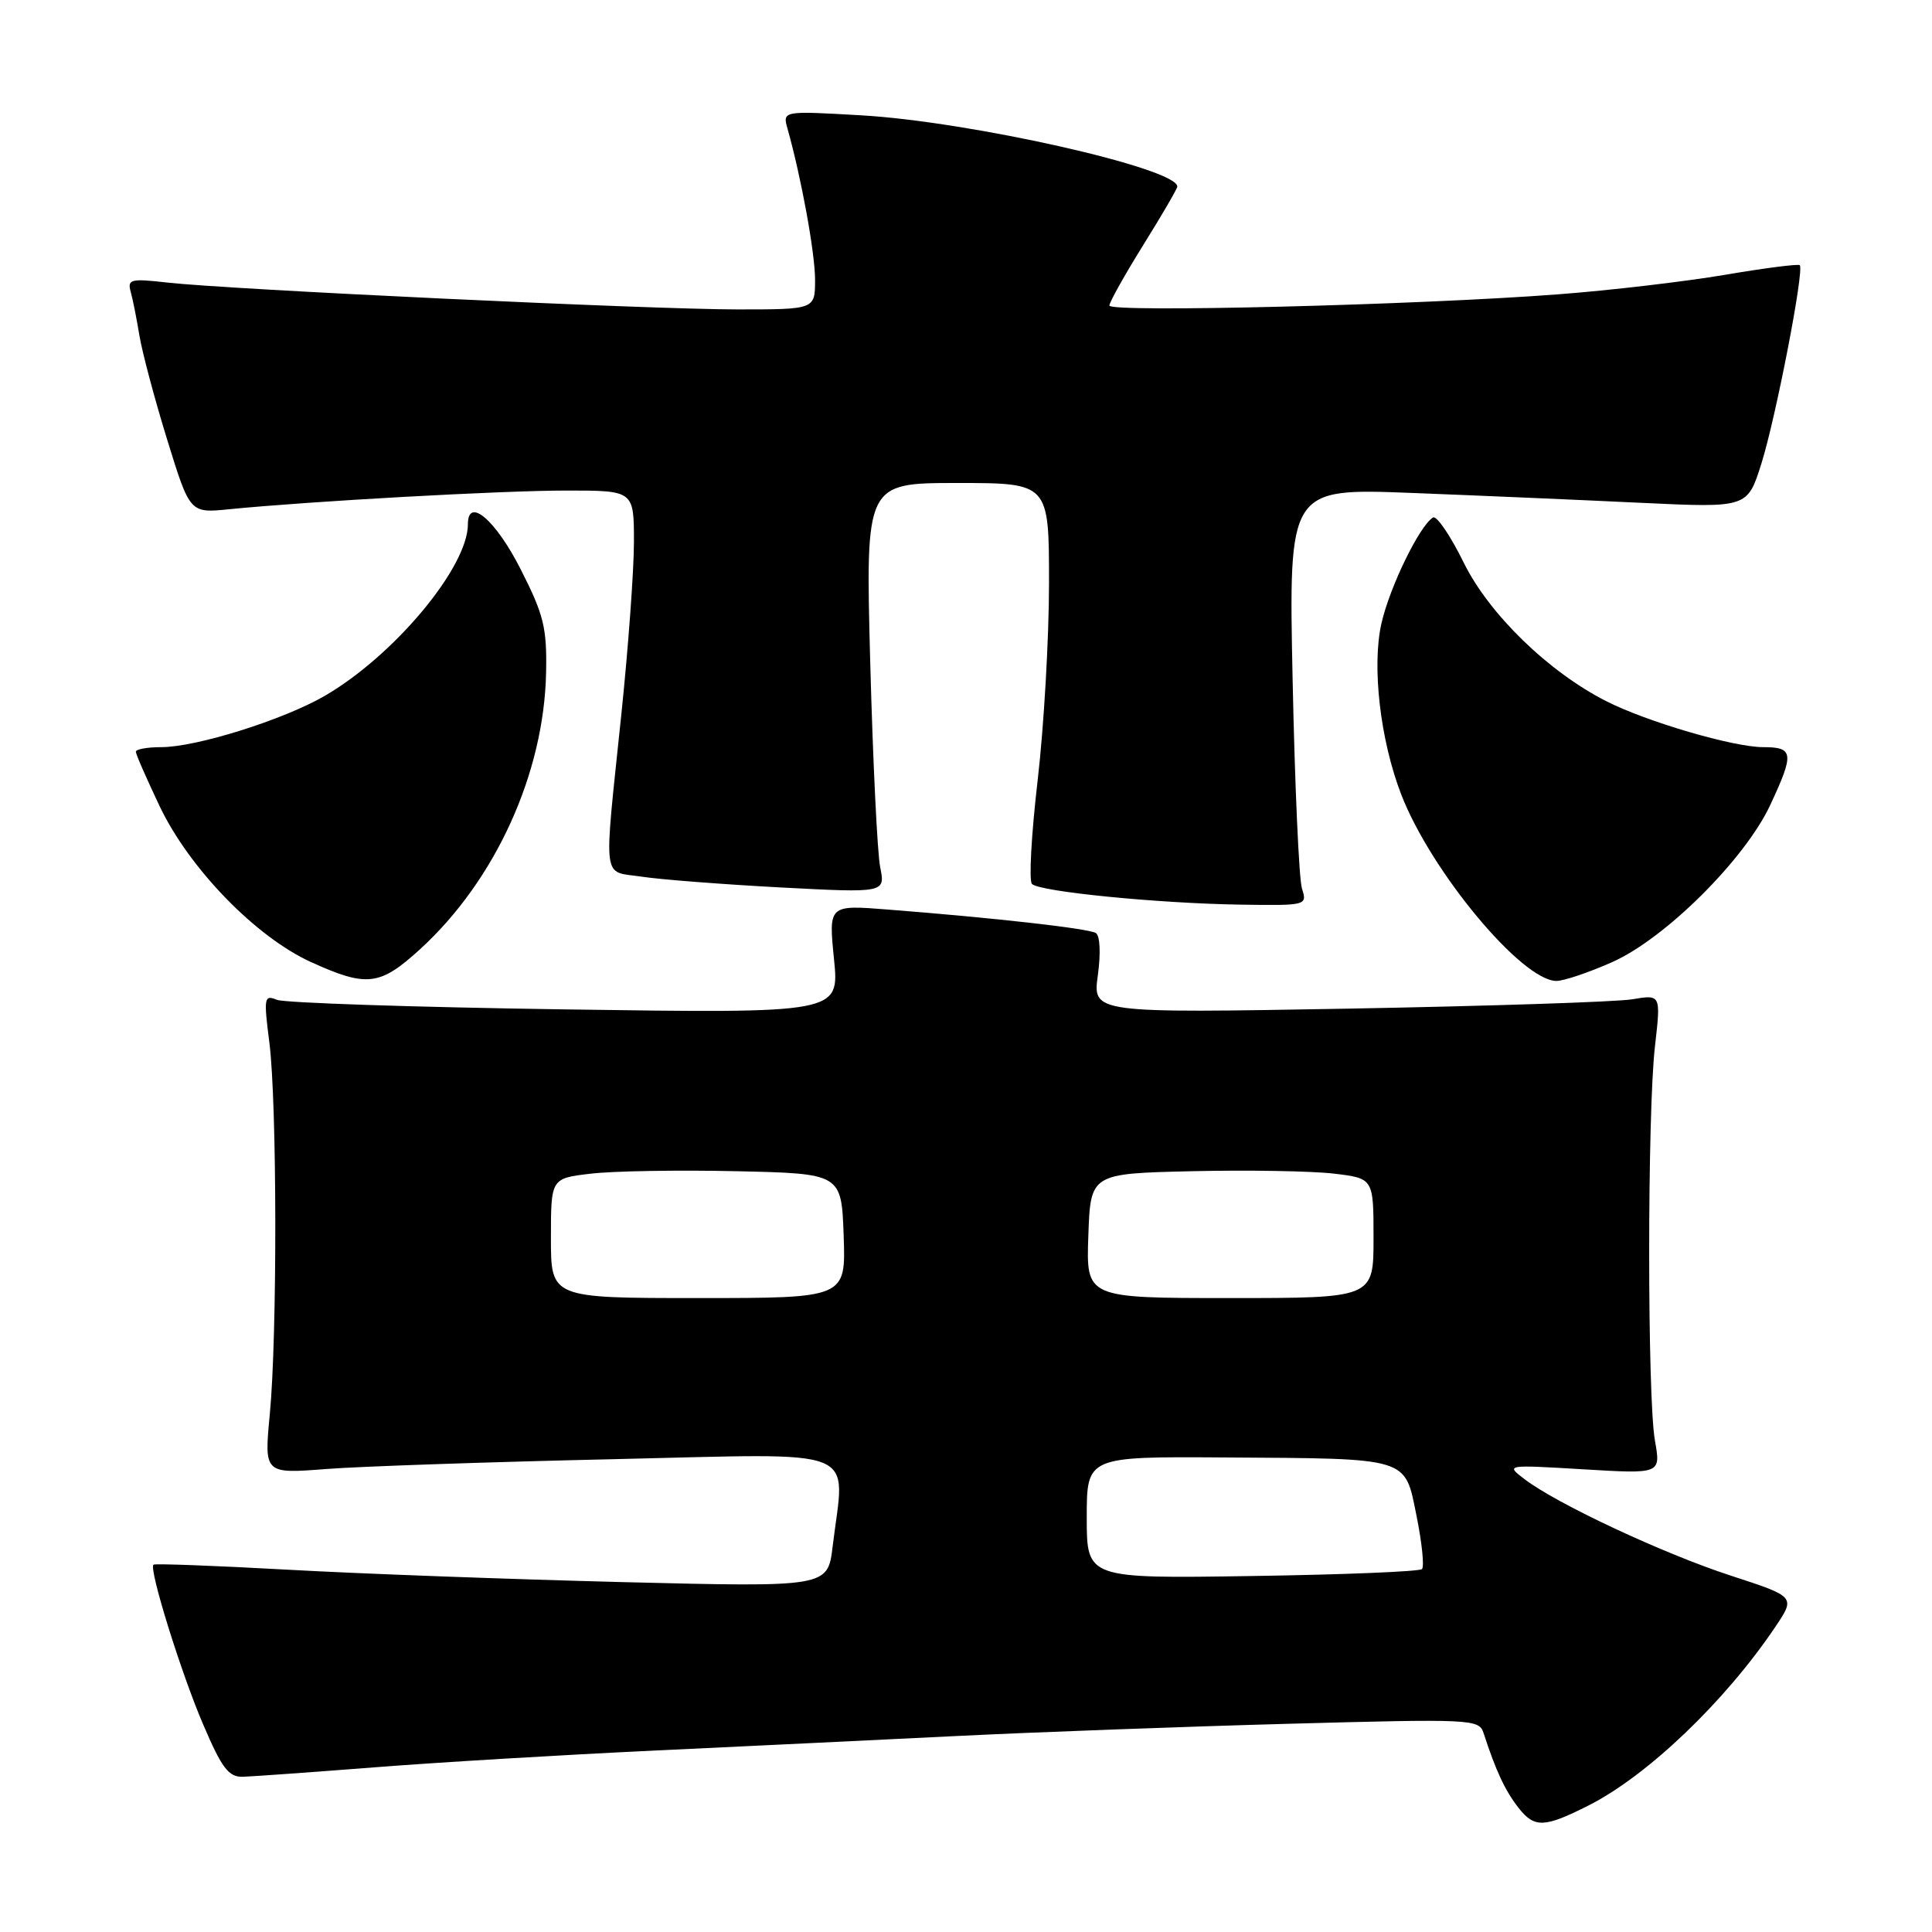 <?xml version="1.0" encoding="UTF-8" standalone="no"?>
<!DOCTYPE svg PUBLIC "-//W3C//DTD SVG 1.1//EN" "http://www.w3.org/Graphics/SVG/1.1/DTD/svg11.dtd" >
<svg xmlns="http://www.w3.org/2000/svg" xmlns:xlink="http://www.w3.org/1999/xlink" version="1.1" viewBox="0 0 256 256">
 <g >
 <path fill="currentColor"
d=" M 210.50 239.23 C 218.29 235.29 228.57 225.47 235.21 215.61 C 237.93 211.58 237.93 211.58 229.37 208.79 C 220.40 205.87 206.27 199.26 202.00 195.99 C 199.50 194.08 199.50 194.08 209.79 194.69 C 220.07 195.31 220.07 195.31 219.29 190.90 C 218.27 185.19 218.27 147.52 219.29 138.64 C 220.08 131.77 220.08 131.77 216.29 132.41 C 214.21 132.76 197.26 133.31 178.64 133.65 C 144.78 134.25 144.78 134.25 145.47 129.23 C 145.87 126.32 145.76 123.97 145.20 123.63 C 144.24 123.03 131.95 121.64 117.64 120.52 C 109.79 119.90 109.79 119.90 110.51 127.09 C 111.23 134.28 111.23 134.28 74.87 133.75 C 54.86 133.46 37.68 132.89 36.69 132.48 C 35.00 131.79 34.93 132.18 35.69 138.12 C 36.71 146.12 36.75 176.89 35.75 187.39 C 35.00 195.29 35.00 195.29 43.25 194.65 C 47.79 194.30 64.89 193.72 81.25 193.35 C 114.78 192.60 111.95 191.47 110.33 204.91 C 109.68 210.31 109.68 210.31 82.59 209.64 C 67.69 209.26 47.66 208.53 38.07 207.99 C 28.48 207.46 20.50 207.16 20.33 207.33 C 19.72 207.94 23.99 221.67 26.92 228.50 C 29.41 234.33 30.30 235.49 32.21 235.43 C 33.47 235.39 41.25 234.83 49.50 234.19 C 57.75 233.54 74.40 232.54 86.50 231.97 C 98.60 231.40 116.83 230.52 127.00 230.02 C 137.18 229.52 156.85 228.79 170.73 228.41 C 194.92 227.75 195.98 227.79 196.57 229.61 C 198.23 234.71 199.44 237.29 201.24 239.58 C 203.33 242.24 204.64 242.19 210.50 239.23 Z  M 55.69 125.75 C 65.65 116.63 72.09 102.47 72.36 89.12 C 72.48 83.19 72.06 81.46 68.99 75.43 C 65.68 68.89 62.00 65.76 62.00 69.46 C 62.00 75.17 52.19 86.91 42.99 92.23 C 37.51 95.39 26.01 99.00 21.39 99.00 C 19.53 99.00 18.00 99.27 18.00 99.61 C 18.00 99.94 19.43 103.20 21.17 106.86 C 25.11 115.11 33.91 124.16 41.21 127.48 C 48.62 130.85 50.34 130.64 55.69 125.75 Z  M 213.59 127.50 C 220.63 124.39 231.22 113.86 234.58 106.64 C 237.77 99.80 237.67 99.00 233.61 99.00 C 229.68 99.00 218.17 95.63 212.82 92.90 C 205.16 89.01 197.30 81.36 193.95 74.55 C 192.19 70.97 190.36 68.28 189.88 68.57 C 188.09 69.68 184.18 77.70 183.06 82.55 C 181.75 88.25 182.88 98.06 185.68 105.30 C 189.64 115.51 201.64 129.93 206.22 129.98 C 207.17 129.99 210.48 128.88 213.59 127.50 Z  M 172.52 117.75 C 172.12 116.51 171.57 104.07 171.28 90.09 C 170.75 64.68 170.75 64.68 187.13 65.32 C 196.13 65.67 209.81 66.26 217.52 66.63 C 231.54 67.29 231.54 67.29 233.39 61.44 C 235.31 55.33 239.10 35.77 238.48 35.14 C 238.28 34.95 233.81 35.52 228.54 36.42 C 223.28 37.31 213.34 38.48 206.46 39.00 C 187.93 40.42 147.00 41.44 147.00 40.49 C 147.00 40.04 149.03 36.42 151.50 32.45 C 153.97 28.48 156.00 25.00 156.00 24.72 C 156.00 22.30 128.52 16.10 114.09 15.28 C 103.68 14.68 103.68 14.68 104.36 17.09 C 106.18 23.56 108.00 33.54 108.00 37.07 C 108.00 41.00 108.00 41.00 97.73 41.00 C 86.20 41.00 30.41 38.37 22.16 37.44 C 17.31 36.89 16.86 37.00 17.32 38.67 C 17.60 39.67 18.12 42.30 18.48 44.50 C 18.85 46.70 20.49 52.89 22.15 58.25 C 25.16 68.00 25.16 68.00 30.33 67.48 C 41.12 66.41 66.51 65.00 75.08 65.00 C 84.00 65.00 84.00 65.00 84.00 71.82 C 84.00 75.57 83.25 85.81 82.34 94.57 C 79.97 117.38 79.72 115.36 85.00 116.16 C 87.47 116.54 95.76 117.18 103.41 117.59 C 117.31 118.32 117.31 118.32 116.63 114.91 C 116.25 113.04 115.66 100.81 115.31 87.75 C 114.68 64.00 114.68 64.00 126.84 64.00 C 139.00 64.00 139.00 64.00 139.00 77.26 C 139.00 84.55 138.32 96.33 137.49 103.44 C 136.66 110.56 136.32 116.72 136.74 117.13 C 137.76 118.15 153.40 119.70 164.37 119.87 C 173.13 120.00 173.23 119.97 172.52 117.75 Z  M 144.00 201.08 C 144.00 193.00 144.00 193.00 162.25 193.12 C 186.99 193.28 186.11 193.01 187.71 200.92 C 188.42 204.44 188.74 207.59 188.42 207.91 C 188.10 208.24 177.97 208.65 165.92 208.83 C 144.00 209.17 144.00 209.17 144.00 201.08 Z  M 73.00 164.07 C 73.00 156.14 73.00 156.14 78.25 155.52 C 81.14 155.17 89.80 155.02 97.50 155.19 C 111.50 155.50 111.50 155.50 111.79 163.75 C 112.08 172.00 112.08 172.00 92.54 172.00 C 73.00 172.00 73.00 172.00 73.00 164.07 Z  M 144.21 163.75 C 144.50 155.50 144.50 155.50 158.00 155.19 C 165.43 155.02 173.86 155.17 176.75 155.51 C 182.00 156.14 182.00 156.14 182.00 164.07 C 182.00 172.00 182.00 172.00 162.96 172.00 C 143.92 172.00 143.92 172.00 144.21 163.75 Z "/>
</g>
</svg>